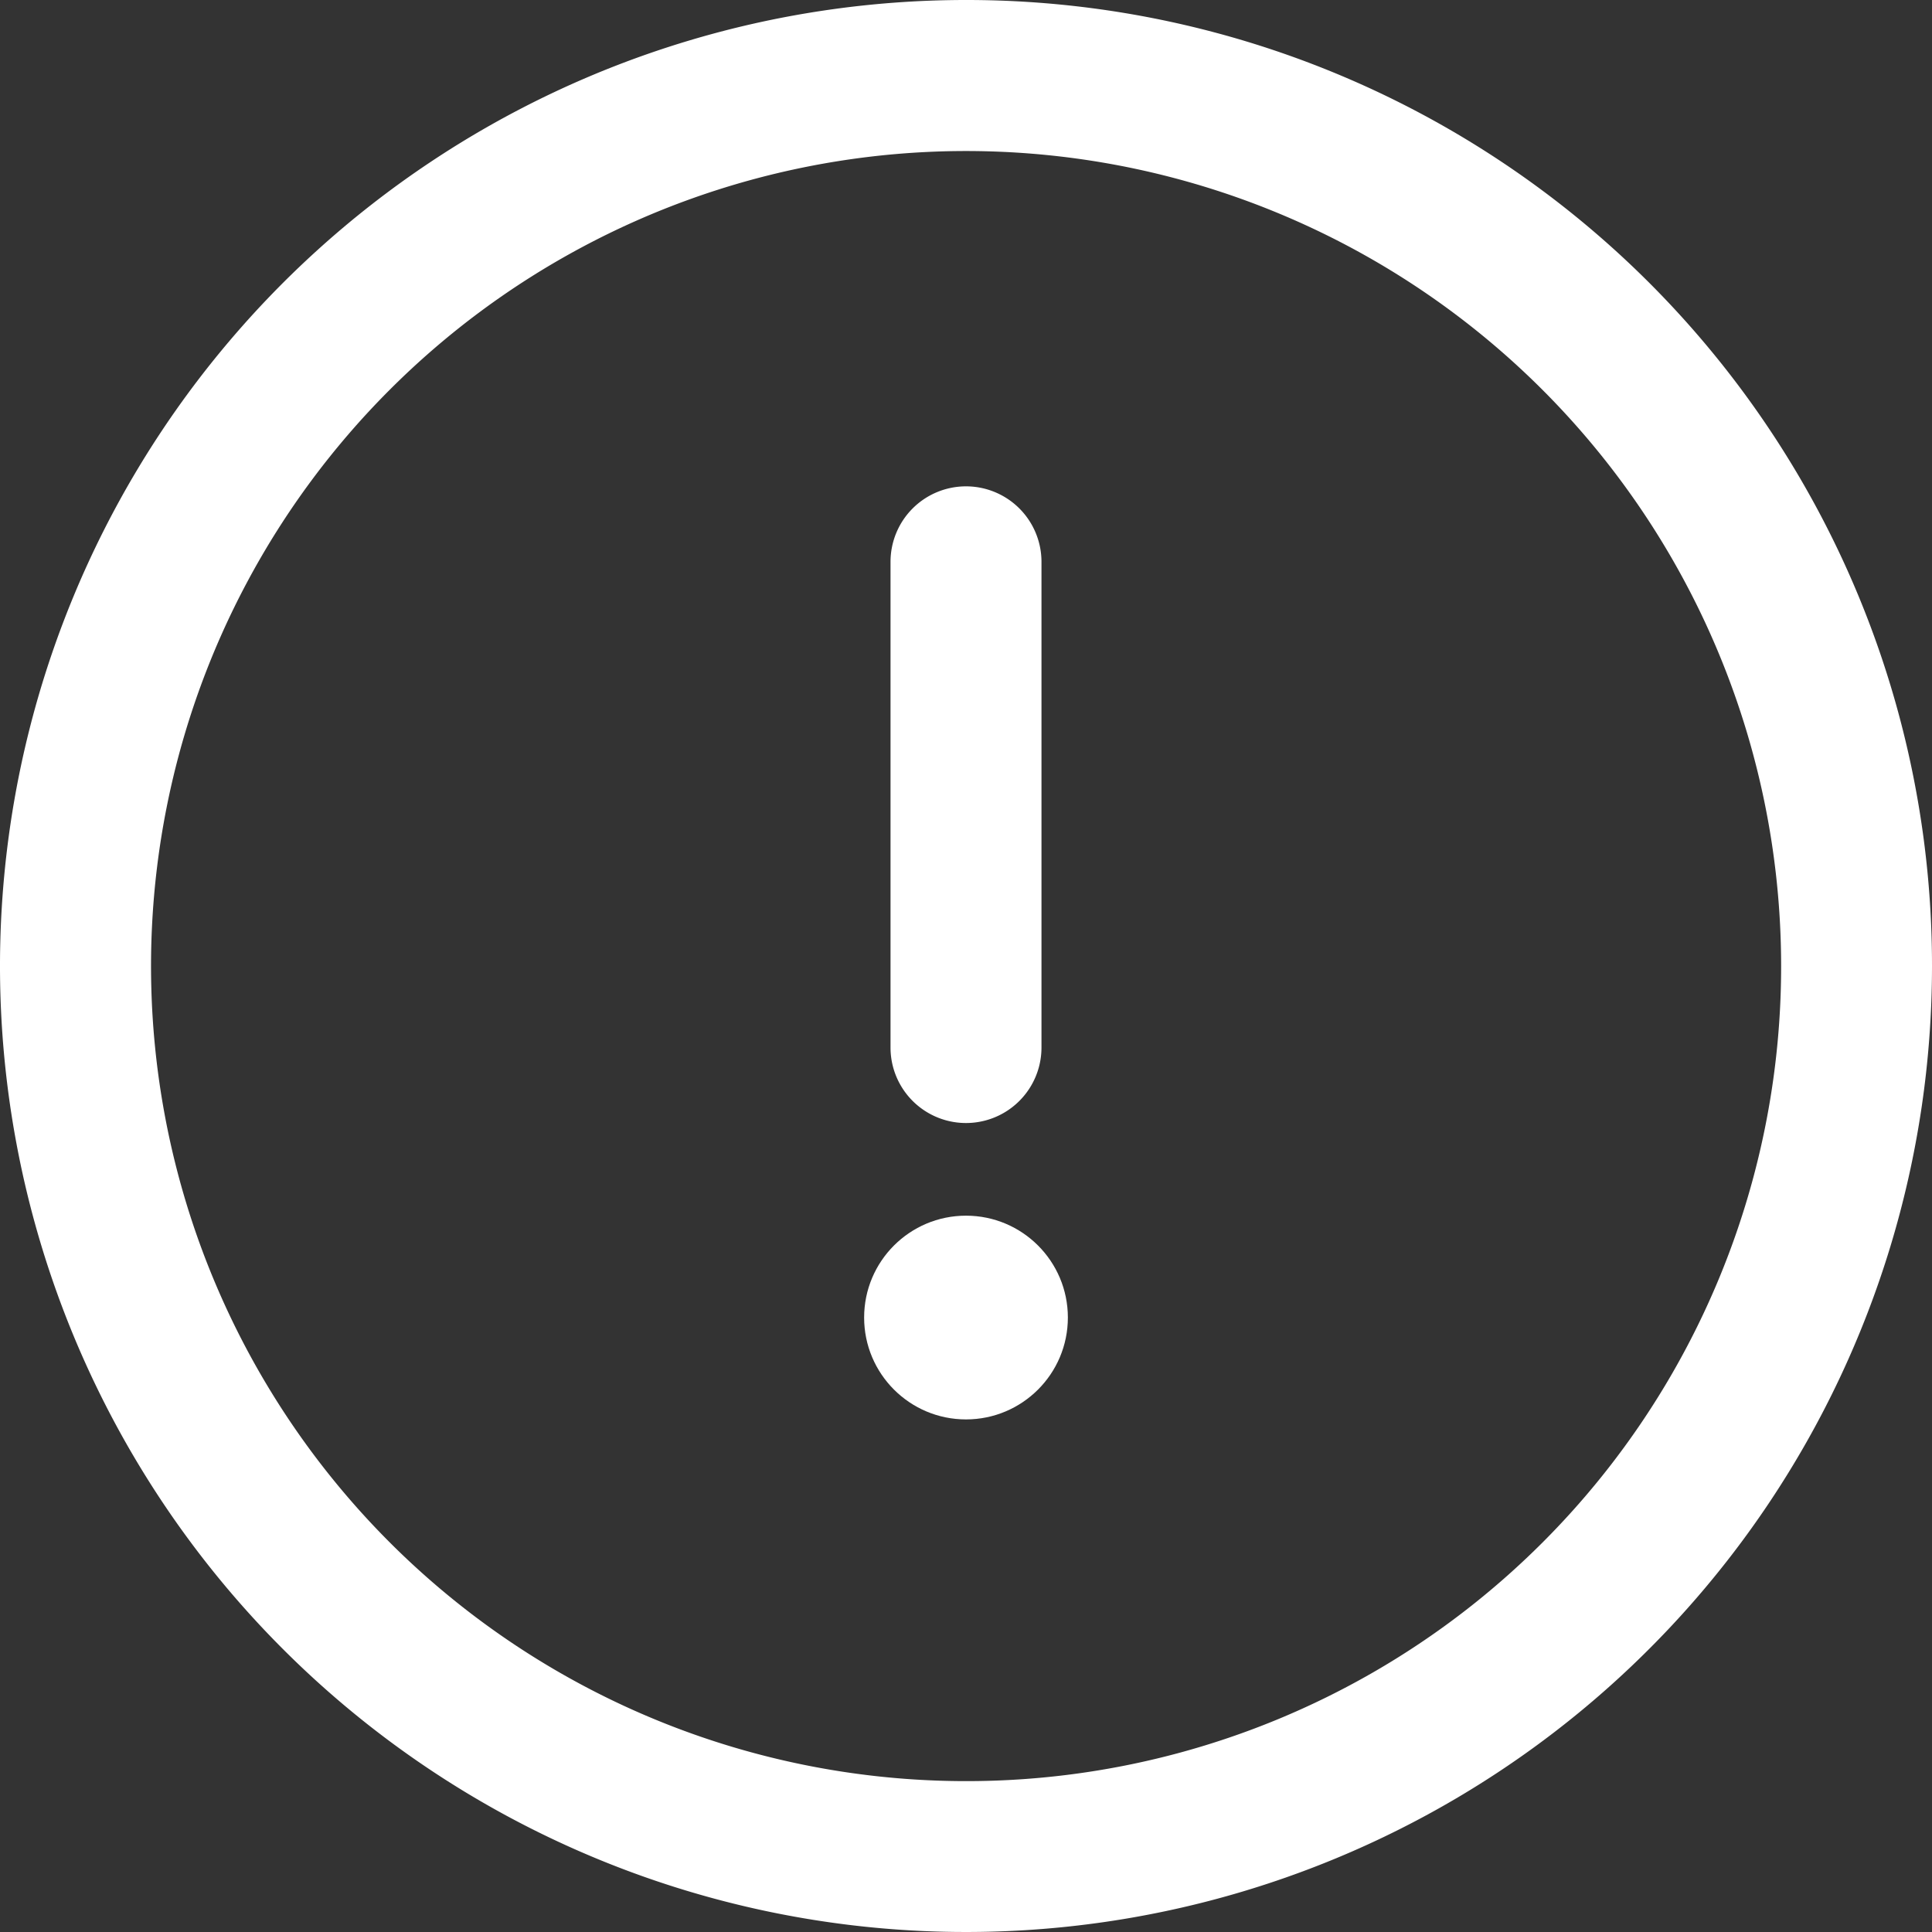 <svg xmlns="http://www.w3.org/2000/svg" width="24.522" height="24.522" viewBox="0 0 24.522 24.522"><rect x="0" y="0" width="24.522" height="24.522" fill="#333333" stroke="none"/><path d="M12.261,0A12.261,12.261,0,1,0,24.522,12.261,12.254,12.254,0,0,0,12.261,0Zm0,22.607A10.345,10.345,0,1,1,22.607,12.261,10.34,10.34,0,0,1,12.261,22.607Z" fill="#fff"/><g transform="translate(11.303 6.173)"><path d="M236.958,128.877a.958.958,0,0,0-.958.958V136a.958.958,0,1,0,1.916,0v-6.169A.958.958,0,0,0,236.958,128.877Z" transform="translate(-236 -128.877)" fill="#fff"/></g><g transform="translate(10.968 15.43)"><circle cx="1.293" cy="1.293" r="1.293" fill="#fff"/></g></svg>